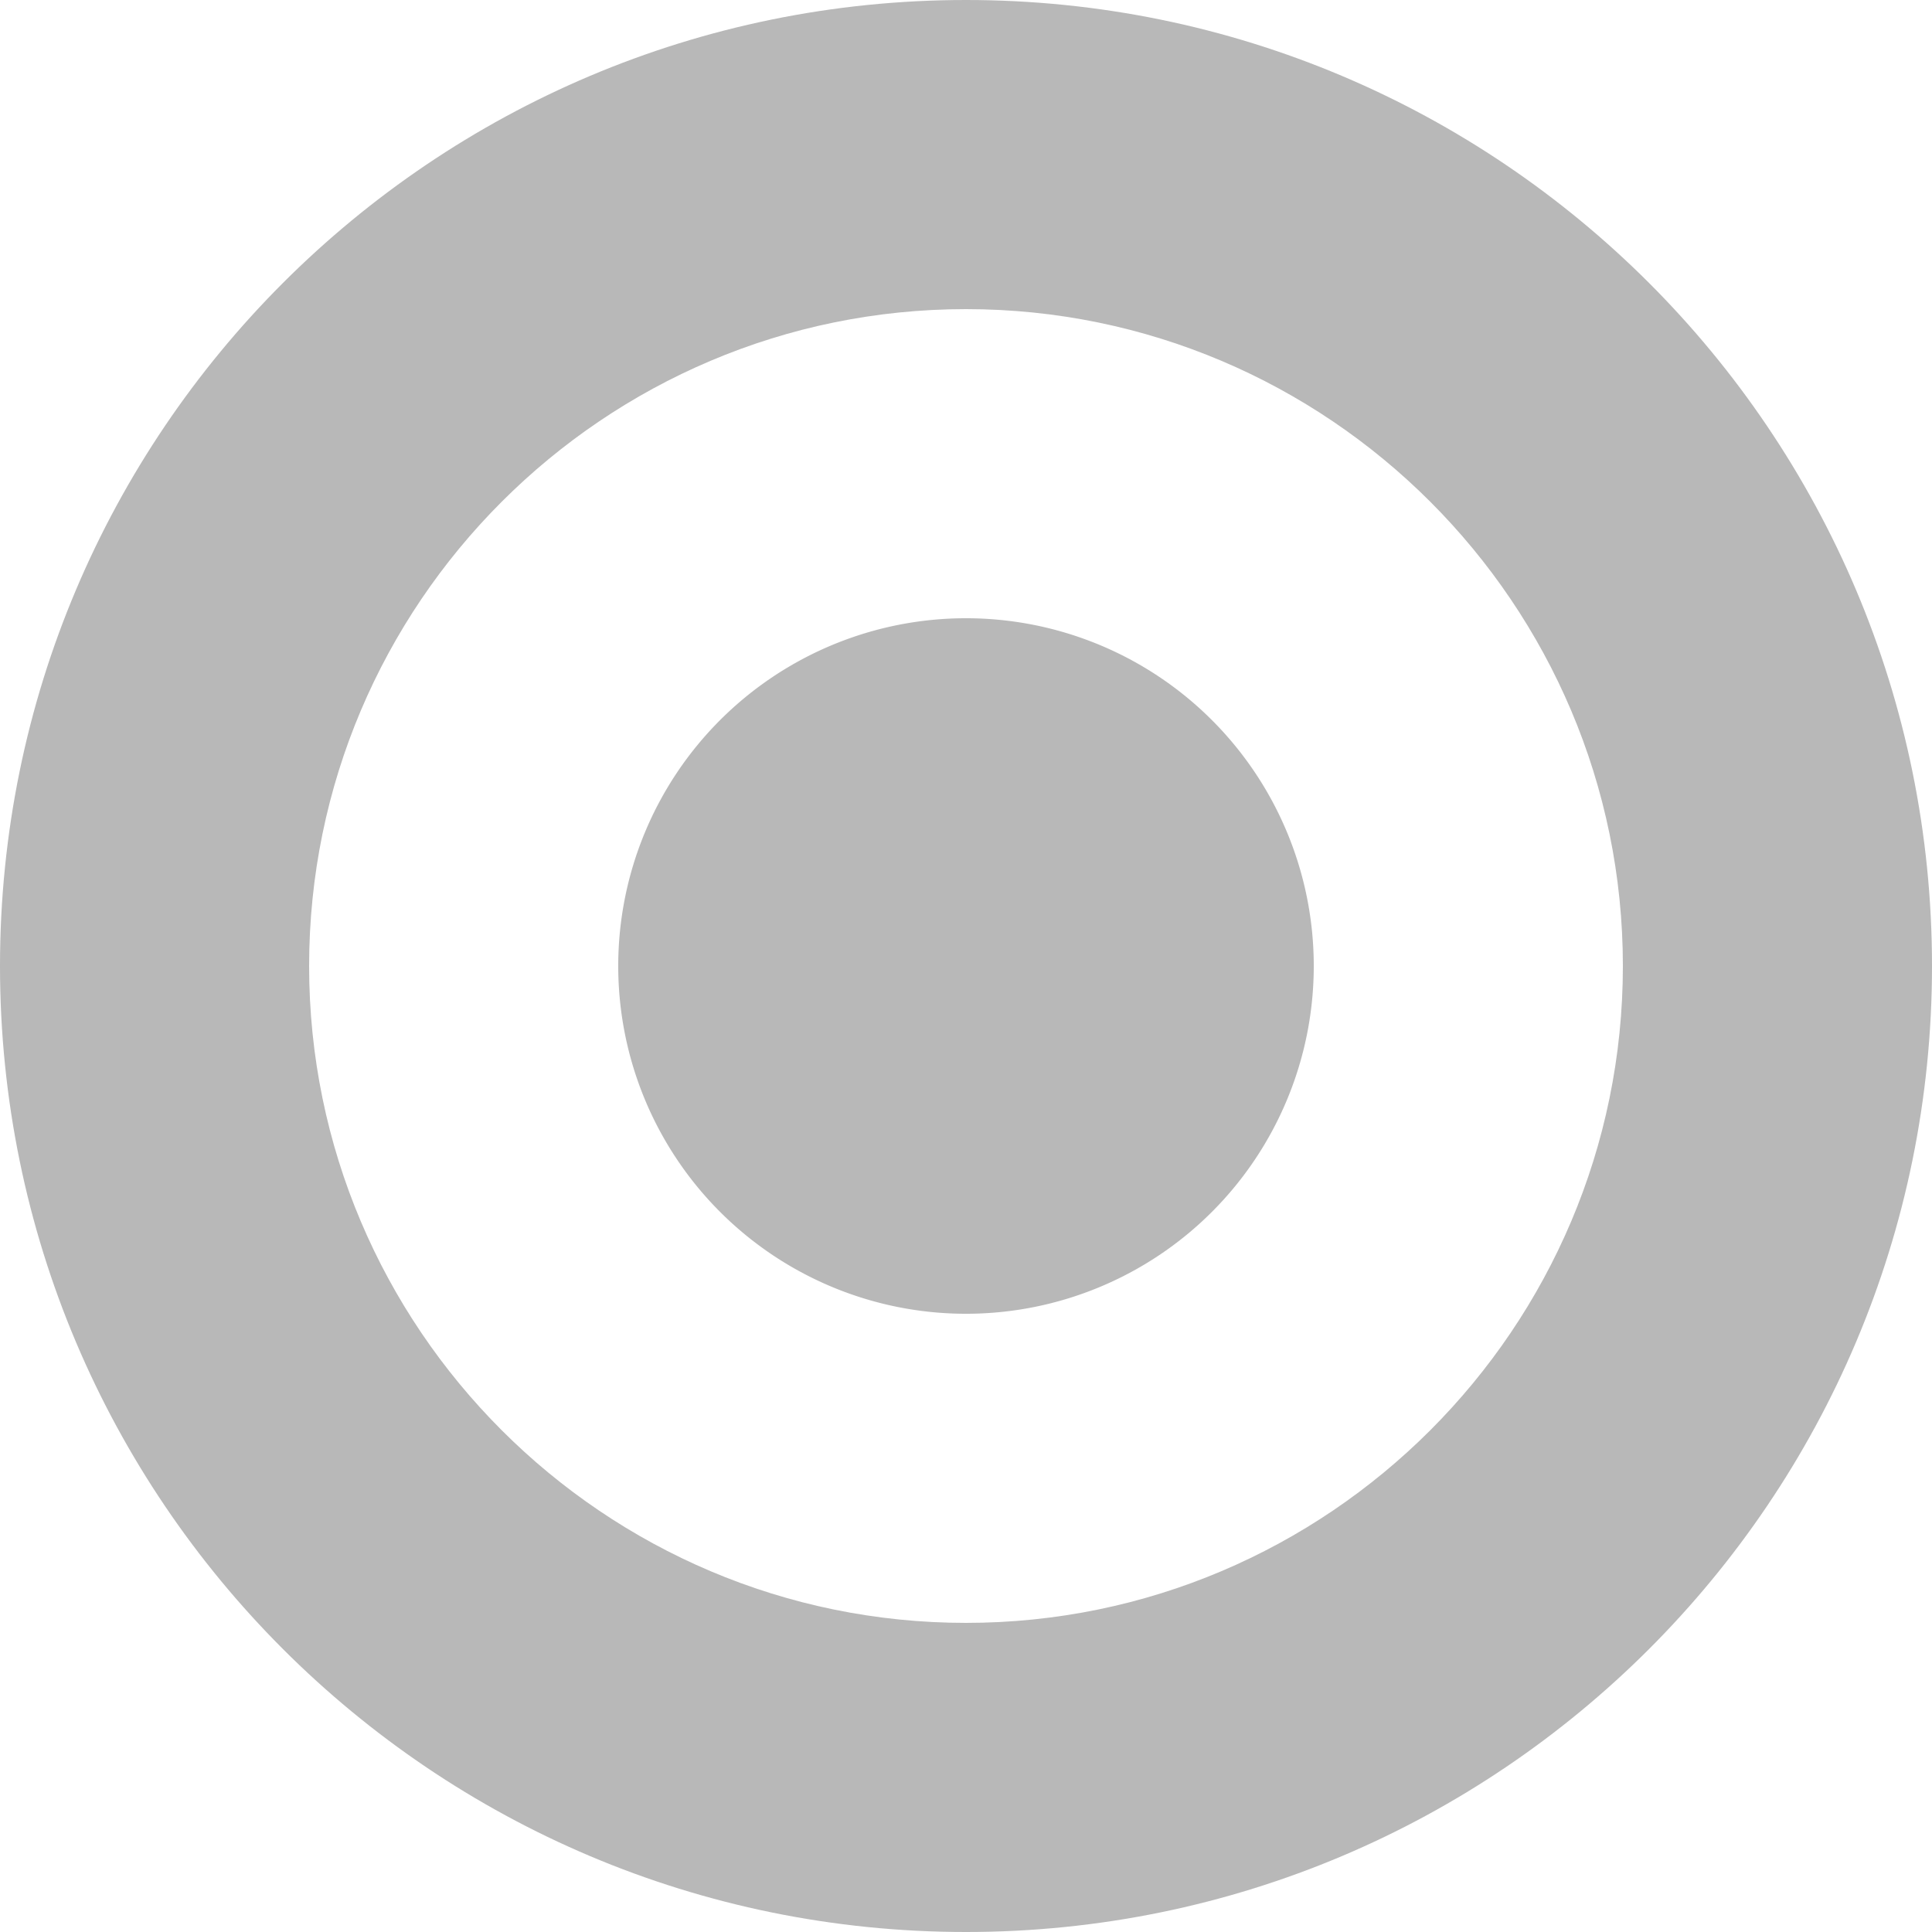 <svg width="25" height="25" fill="none" xmlns="http://www.w3.org/2000/svg"><g opacity=".4" fill="#4D4D4D"><path fill-rule="evenodd" clip-rule="evenodd" d="M0 12.5C0 5.597 5.597 0 12.5 0S25 5.597 25 12.5 19.403 25 12.5 25 0 19.403 0 12.5zm21 0C21 7.813 17.187 4 12.5 4 7.813 4 4 7.813 4 12.5c0 4.687 3.813 8.5 8.5 8.5 4.687 0 8.5-3.813 8.5-8.5z"/><path d="M12.5 17a4.5 4.5 0 100-9 4.5 4.5 0 000 9z"/></g></svg>